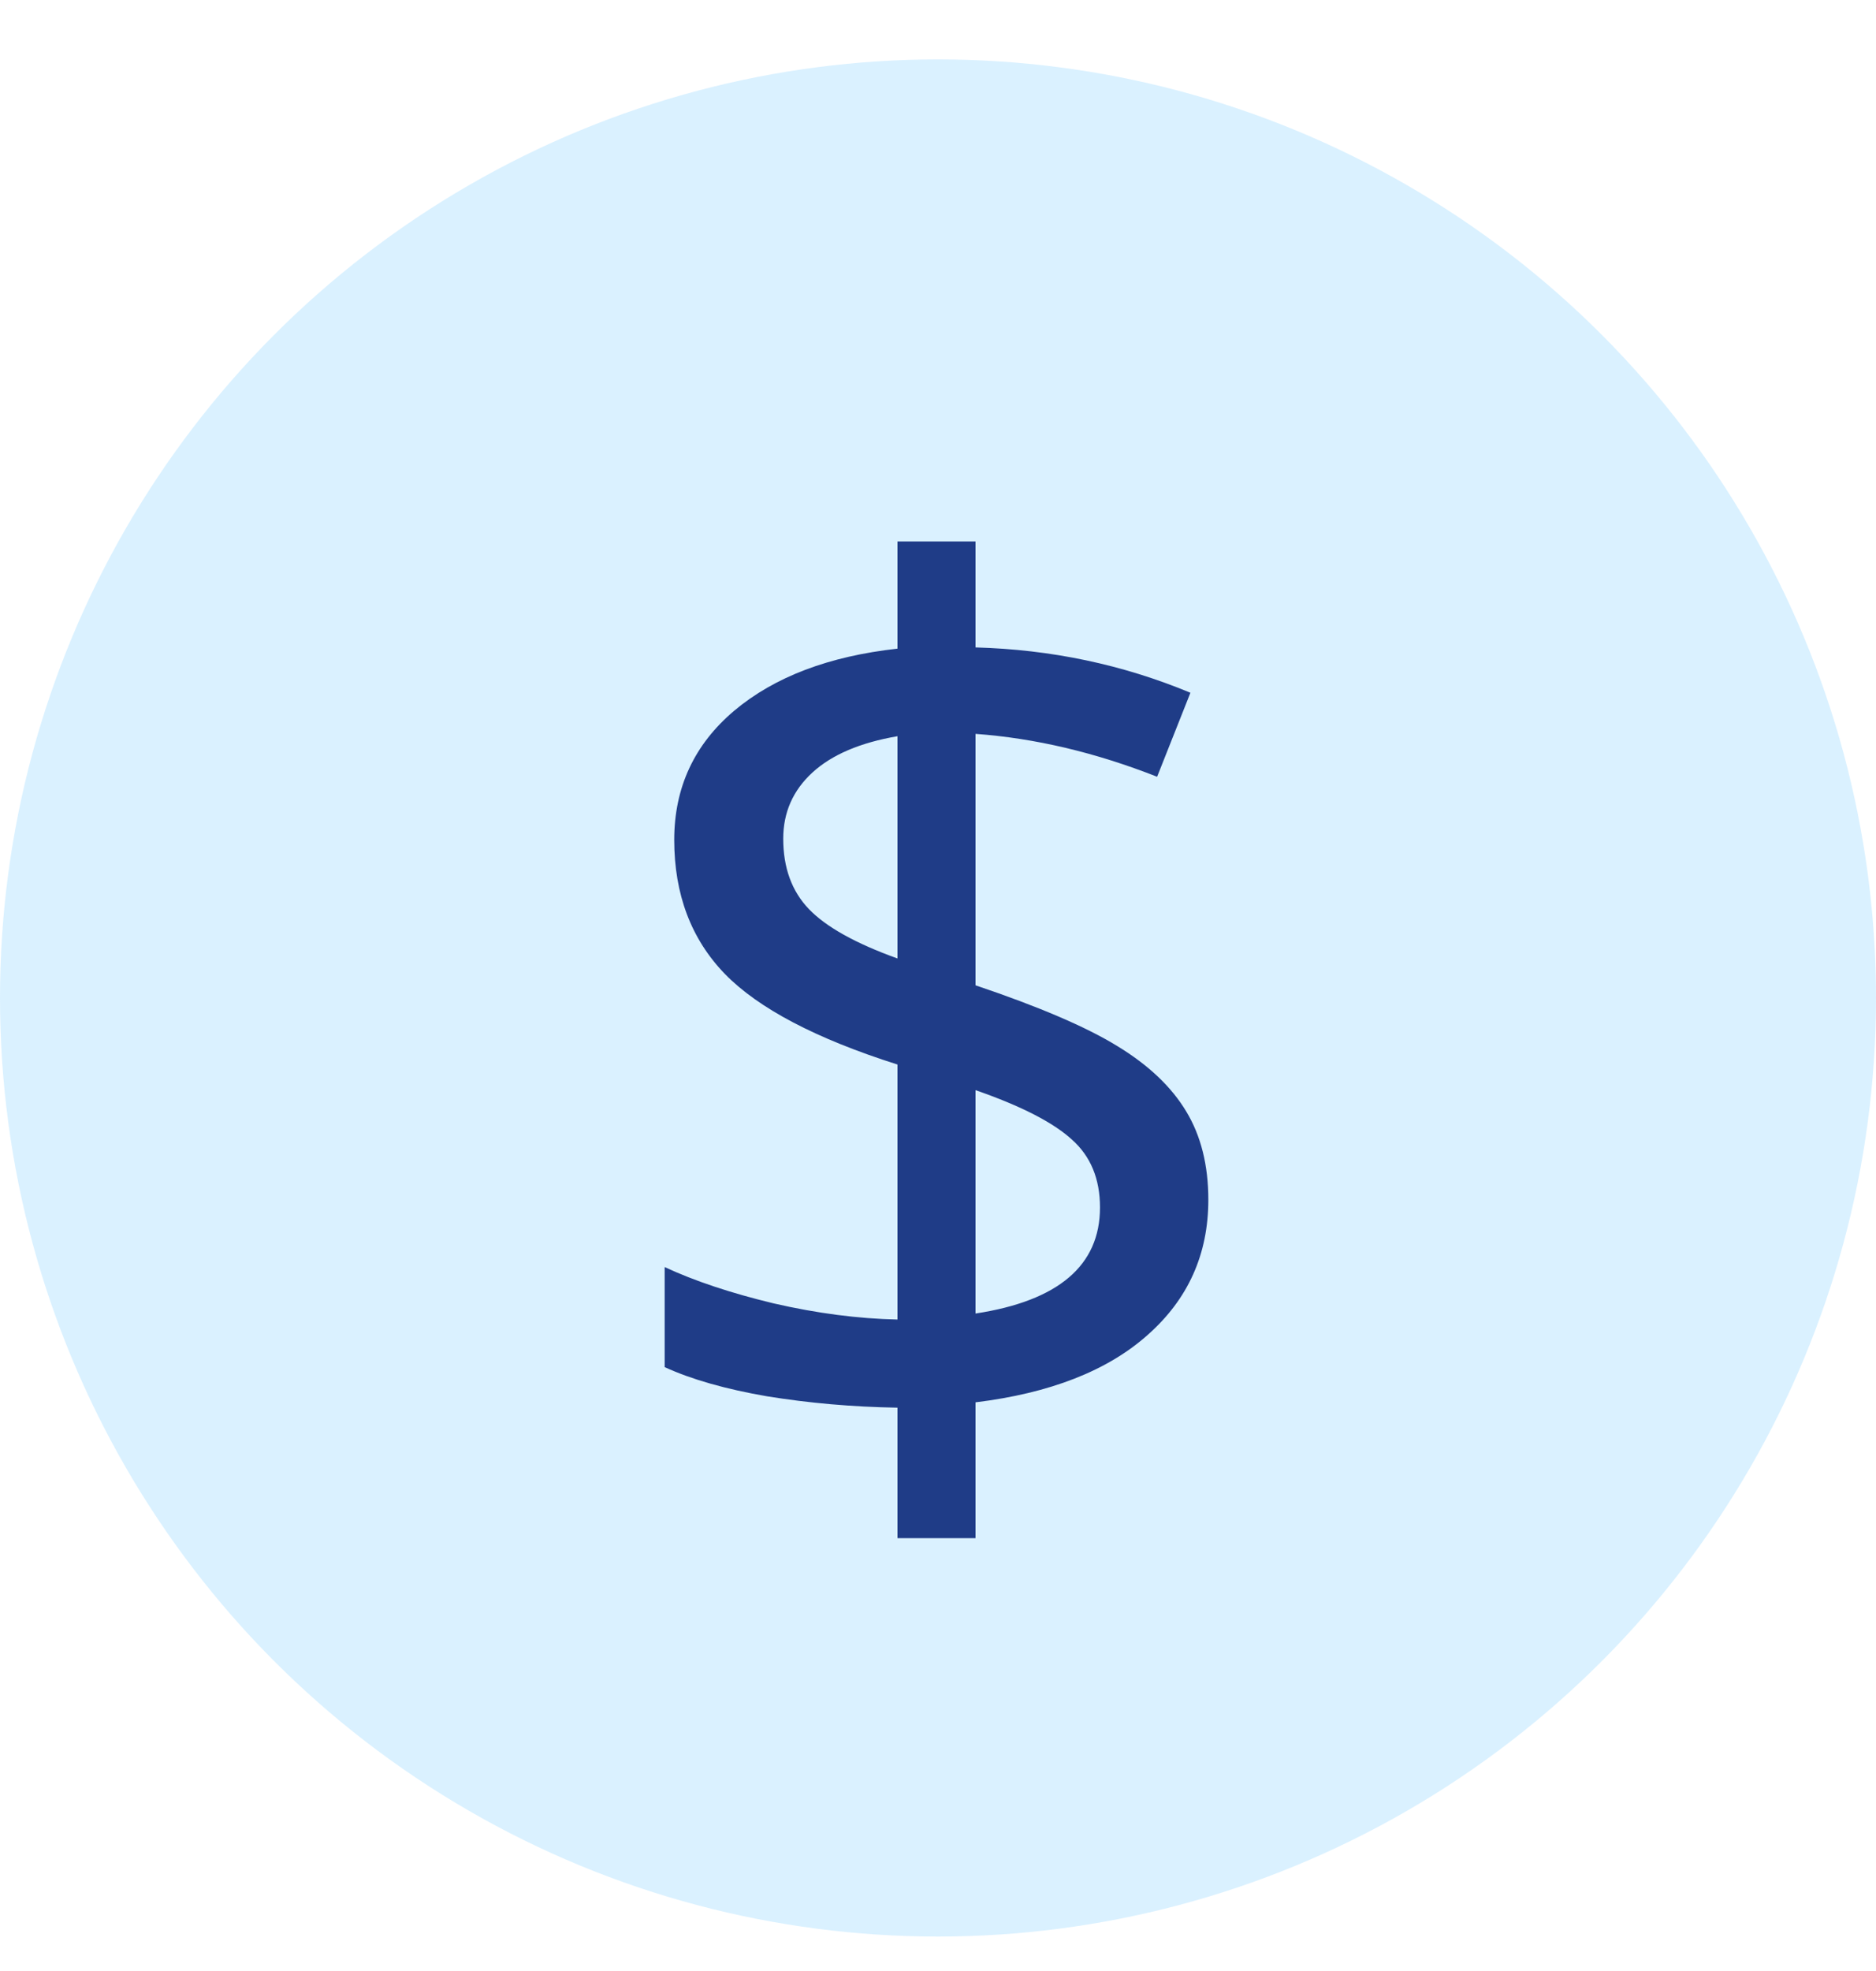 <svg width="20" height="21" viewBox="0 0 20 21" fill="none" xmlns="http://www.w3.org/2000/svg">
<circle cx="10" cy="10.633" r="10" fill="#48B9FF" fill-opacity="0.2"/>
<path d="M12.882 12.783C12.882 13.363 12.666 13.843 12.234 14.224C11.807 14.604 11.195 14.844 10.4 14.941V16.388H9.568V14.998C9.086 14.99 8.623 14.949 8.178 14.877C7.738 14.801 7.374 14.698 7.086 14.566V13.5C7.404 13.648 7.791 13.777 8.248 13.887C8.709 13.993 9.149 14.05 9.568 14.059V11.342C8.701 11.067 8.087 10.745 7.728 10.377C7.368 10.005 7.188 9.528 7.188 8.949C7.188 8.39 7.402 7.931 7.829 7.571C8.257 7.212 8.836 6.992 9.568 6.911V5.769H10.4V6.898C11.204 6.92 11.968 7.08 12.691 7.381L12.336 8.276C11.68 8.018 11.035 7.865 10.4 7.819V10.498C11.077 10.726 11.581 10.942 11.911 11.145C12.245 11.348 12.49 11.581 12.647 11.843C12.803 12.101 12.882 12.415 12.882 12.783ZM11.727 12.865C11.727 12.56 11.627 12.319 11.428 12.142C11.229 11.96 10.887 11.784 10.4 11.615V13.995C11.284 13.86 11.727 13.483 11.727 12.865ZM8.35 8.936C8.35 9.245 8.441 9.495 8.623 9.685C8.805 9.875 9.12 10.051 9.568 10.212V7.844C9.171 7.912 8.868 8.041 8.661 8.231C8.453 8.422 8.35 8.657 8.35 8.936Z" fill="#1F3C87"/>
</svg>
